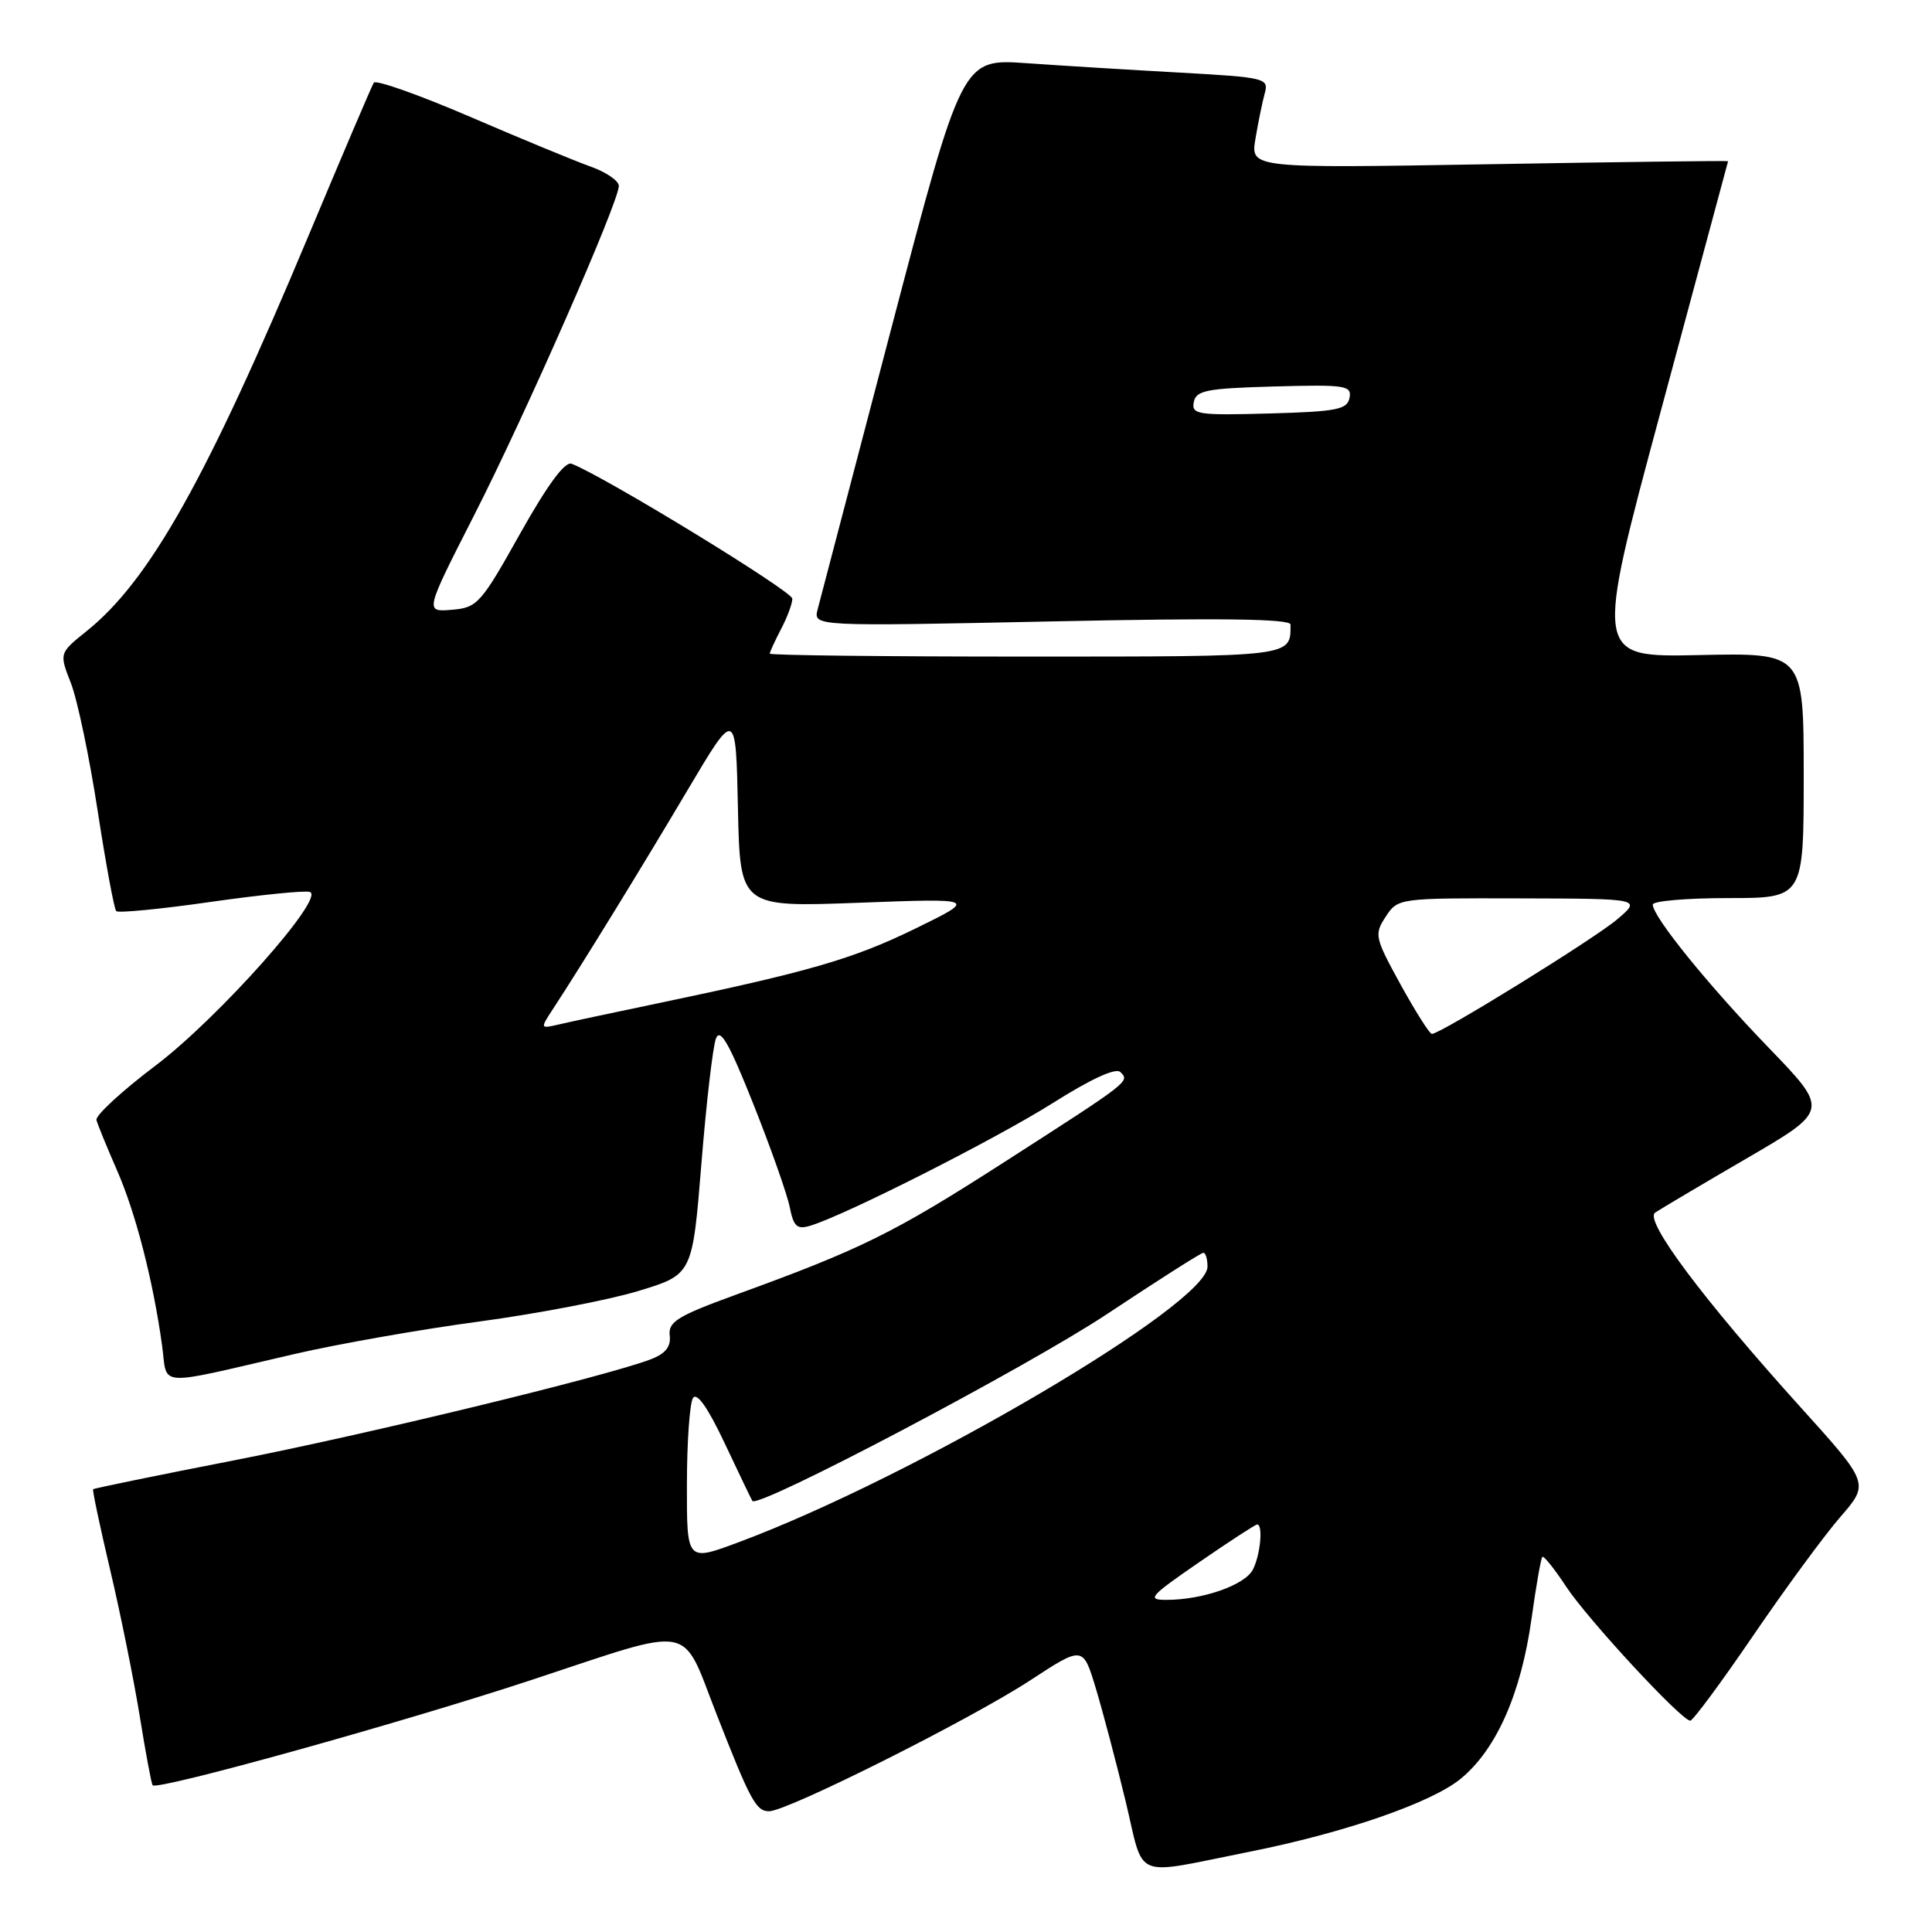 <?xml version="1.0" encoding="UTF-8" standalone="no"?>
<!DOCTYPE svg PUBLIC "-//W3C//DTD SVG 1.1//EN" "http://www.w3.org/Graphics/SVG/1.1/DTD/svg11.dtd" >
<svg xmlns="http://www.w3.org/2000/svg" xmlns:xlink="http://www.w3.org/1999/xlink" version="1.1" viewBox="0 0 256 256">
 <g >
 <path fill="currentColor"
d=" M 165.50 245.38 C 178.16 242.86 189.71 238.87 193.58 235.67 C 198.29 231.79 201.56 224.38 202.94 214.45 C 203.54 210.15 204.18 206.48 204.37 206.30 C 204.56 206.11 205.97 207.88 207.52 210.23 C 210.39 214.59 222.81 228.00 223.97 228.00 C 224.32 228.00 228.07 222.94 232.29 216.75 C 236.51 210.56 241.70 203.49 243.83 201.03 C 247.71 196.57 247.71 196.57 238.58 186.46 C 225.60 172.08 217.84 161.70 219.31 160.68 C 219.97 160.23 225.42 157.00 231.43 153.50 C 242.37 147.13 242.37 147.13 234.35 138.82 C 226.30 130.48 219.00 121.46 219.00 119.86 C 219.00 119.39 223.50 119.00 229.00 119.00 C 239.00 119.00 239.00 119.00 239.00 102.75 C 239.00 86.50 239.00 86.50 225.14 86.80 C 211.27 87.10 211.27 87.10 220.11 54.30 C 224.97 36.26 228.96 21.44 228.98 21.36 C 228.99 21.28 214.76 21.46 197.35 21.76 C 165.70 22.30 165.70 22.30 166.35 18.40 C 166.71 16.26 167.26 13.55 167.58 12.39 C 168.14 10.36 167.74 10.26 156.33 9.62 C 149.82 9.26 140.67 8.70 135.99 8.37 C 127.49 7.78 127.49 7.78 118.20 43.14 C 113.10 62.59 108.66 79.51 108.34 80.75 C 107.77 83.00 107.77 83.00 139.38 82.34 C 161.76 81.87 171.00 81.99 171.00 82.76 C 171.00 87.07 171.59 87.00 135.89 87.00 C 117.25 87.00 102.00 86.83 102.00 86.61 C 102.00 86.40 102.67 84.94 103.49 83.36 C 104.32 81.79 104.99 79.97 104.99 79.33 C 105.00 78.35 80.06 63.11 75.74 61.45 C 74.85 61.11 72.55 64.24 68.91 70.72 C 63.71 80.01 63.25 80.52 59.86 80.80 C 56.29 81.10 56.29 81.10 62.81 68.30 C 69.62 54.95 82.00 26.76 82.00 24.63 C 82.00 23.96 80.31 22.80 78.25 22.07 C 76.19 21.34 68.99 18.36 62.25 15.46 C 55.51 12.56 49.79 10.54 49.53 10.96 C 49.26 11.38 45.40 20.45 40.93 31.11 C 27.40 63.44 19.83 76.93 11.46 83.64 C 7.84 86.55 7.84 86.55 9.40 90.53 C 10.25 92.71 11.84 100.29 12.93 107.37 C 14.02 114.45 15.13 120.46 15.40 120.73 C 15.67 121.00 21.30 120.46 27.90 119.51 C 34.50 118.57 40.42 117.97 41.06 118.19 C 43.17 118.89 28.95 134.88 20.63 141.18 C 16.16 144.55 12.63 147.81 12.78 148.41 C 12.94 149.01 14.16 152.00 15.50 155.06 C 17.98 160.72 20.28 169.65 21.48 178.31 C 22.24 183.86 20.32 183.74 39.00 179.42 C 44.78 178.08 55.80 176.14 63.50 175.11 C 71.20 174.07 80.71 172.25 84.63 171.05 C 91.75 168.88 91.75 168.88 92.94 154.19 C 93.59 146.11 94.46 138.65 94.87 137.60 C 95.43 136.17 96.62 138.25 99.81 146.26 C 102.12 152.06 104.29 158.21 104.64 159.93 C 105.16 162.54 105.61 162.95 107.38 162.41 C 112.04 161.00 131.97 150.91 139.50 146.16 C 144.55 142.97 147.85 141.45 148.45 142.05 C 149.71 143.31 149.84 143.21 133.00 154.03 C 118.43 163.39 114.10 165.53 97.50 171.56 C 89.79 174.37 88.53 175.14 88.74 176.95 C 88.92 178.44 88.19 179.36 86.24 180.11 C 80.35 182.37 48.58 190.07 31.03 193.50 C 20.87 195.48 12.46 197.21 12.34 197.33 C 12.22 197.44 13.24 202.25 14.59 207.99 C 15.95 213.74 17.71 222.46 18.51 227.36 C 19.30 232.27 20.07 236.41 20.23 236.56 C 20.92 237.26 53.38 228.23 70.50 222.58 C 92.33 215.37 90.19 214.97 94.94 227.12 C 99.45 238.65 100.19 240.00 101.91 240.00 C 104.32 240.00 128.57 227.84 136.50 222.66 C 143.50 218.08 143.50 218.08 145.20 223.71 C 146.13 226.80 147.91 233.53 149.15 238.67 C 151.70 249.27 149.83 248.50 165.50 245.38 Z  M 158.90 207.00 C 162.89 204.25 166.35 202.00 166.58 202.00 C 167.40 202.00 166.99 206.16 165.99 208.02 C 164.90 210.05 159.34 211.99 154.57 211.99 C 151.91 212.00 152.31 211.54 158.90 207.00 Z  M 91.02 196.71 C 91.02 191.09 91.39 185.94 91.82 185.25 C 92.34 184.44 93.80 186.52 96.03 191.25 C 97.91 195.24 99.56 198.67 99.69 198.88 C 100.38 199.97 136.15 181.12 146.70 174.11 C 153.42 169.65 159.15 166.00 159.45 166.00 C 159.75 166.00 160.00 166.83 160.00 167.84 C 160.00 172.85 121.00 195.76 97.75 204.40 C 91.00 206.91 91.00 206.91 91.02 196.71 Z  M 185.59 130.47 C 182.16 124.22 182.07 123.82 183.61 121.47 C 185.22 119.01 185.30 119.00 201.37 119.04 C 217.50 119.08 217.50 119.08 214.32 121.79 C 211.29 124.38 190.88 137.00 189.73 137.00 C 189.43 137.00 187.57 134.06 185.59 130.47 Z  M 73.23 133.76 C 76.93 128.12 85.05 114.92 91.10 104.70 C 97.50 93.91 97.50 93.91 97.78 107.06 C 98.06 120.21 98.06 120.21 113.78 119.62 C 129.50 119.03 129.50 119.03 121.23 123.07 C 113.01 127.08 107.20 128.76 87.00 132.98 C 81.22 134.18 75.39 135.43 74.03 135.75 C 71.58 136.32 71.57 136.30 73.23 133.76 Z  M 158.18 53.29 C 158.48 51.73 159.86 51.46 168.84 51.21 C 178.29 50.95 179.13 51.08 178.82 52.71 C 178.52 54.27 177.14 54.54 168.16 54.79 C 158.71 55.05 157.87 54.92 158.18 53.29 Z "/>
</g>
</svg>